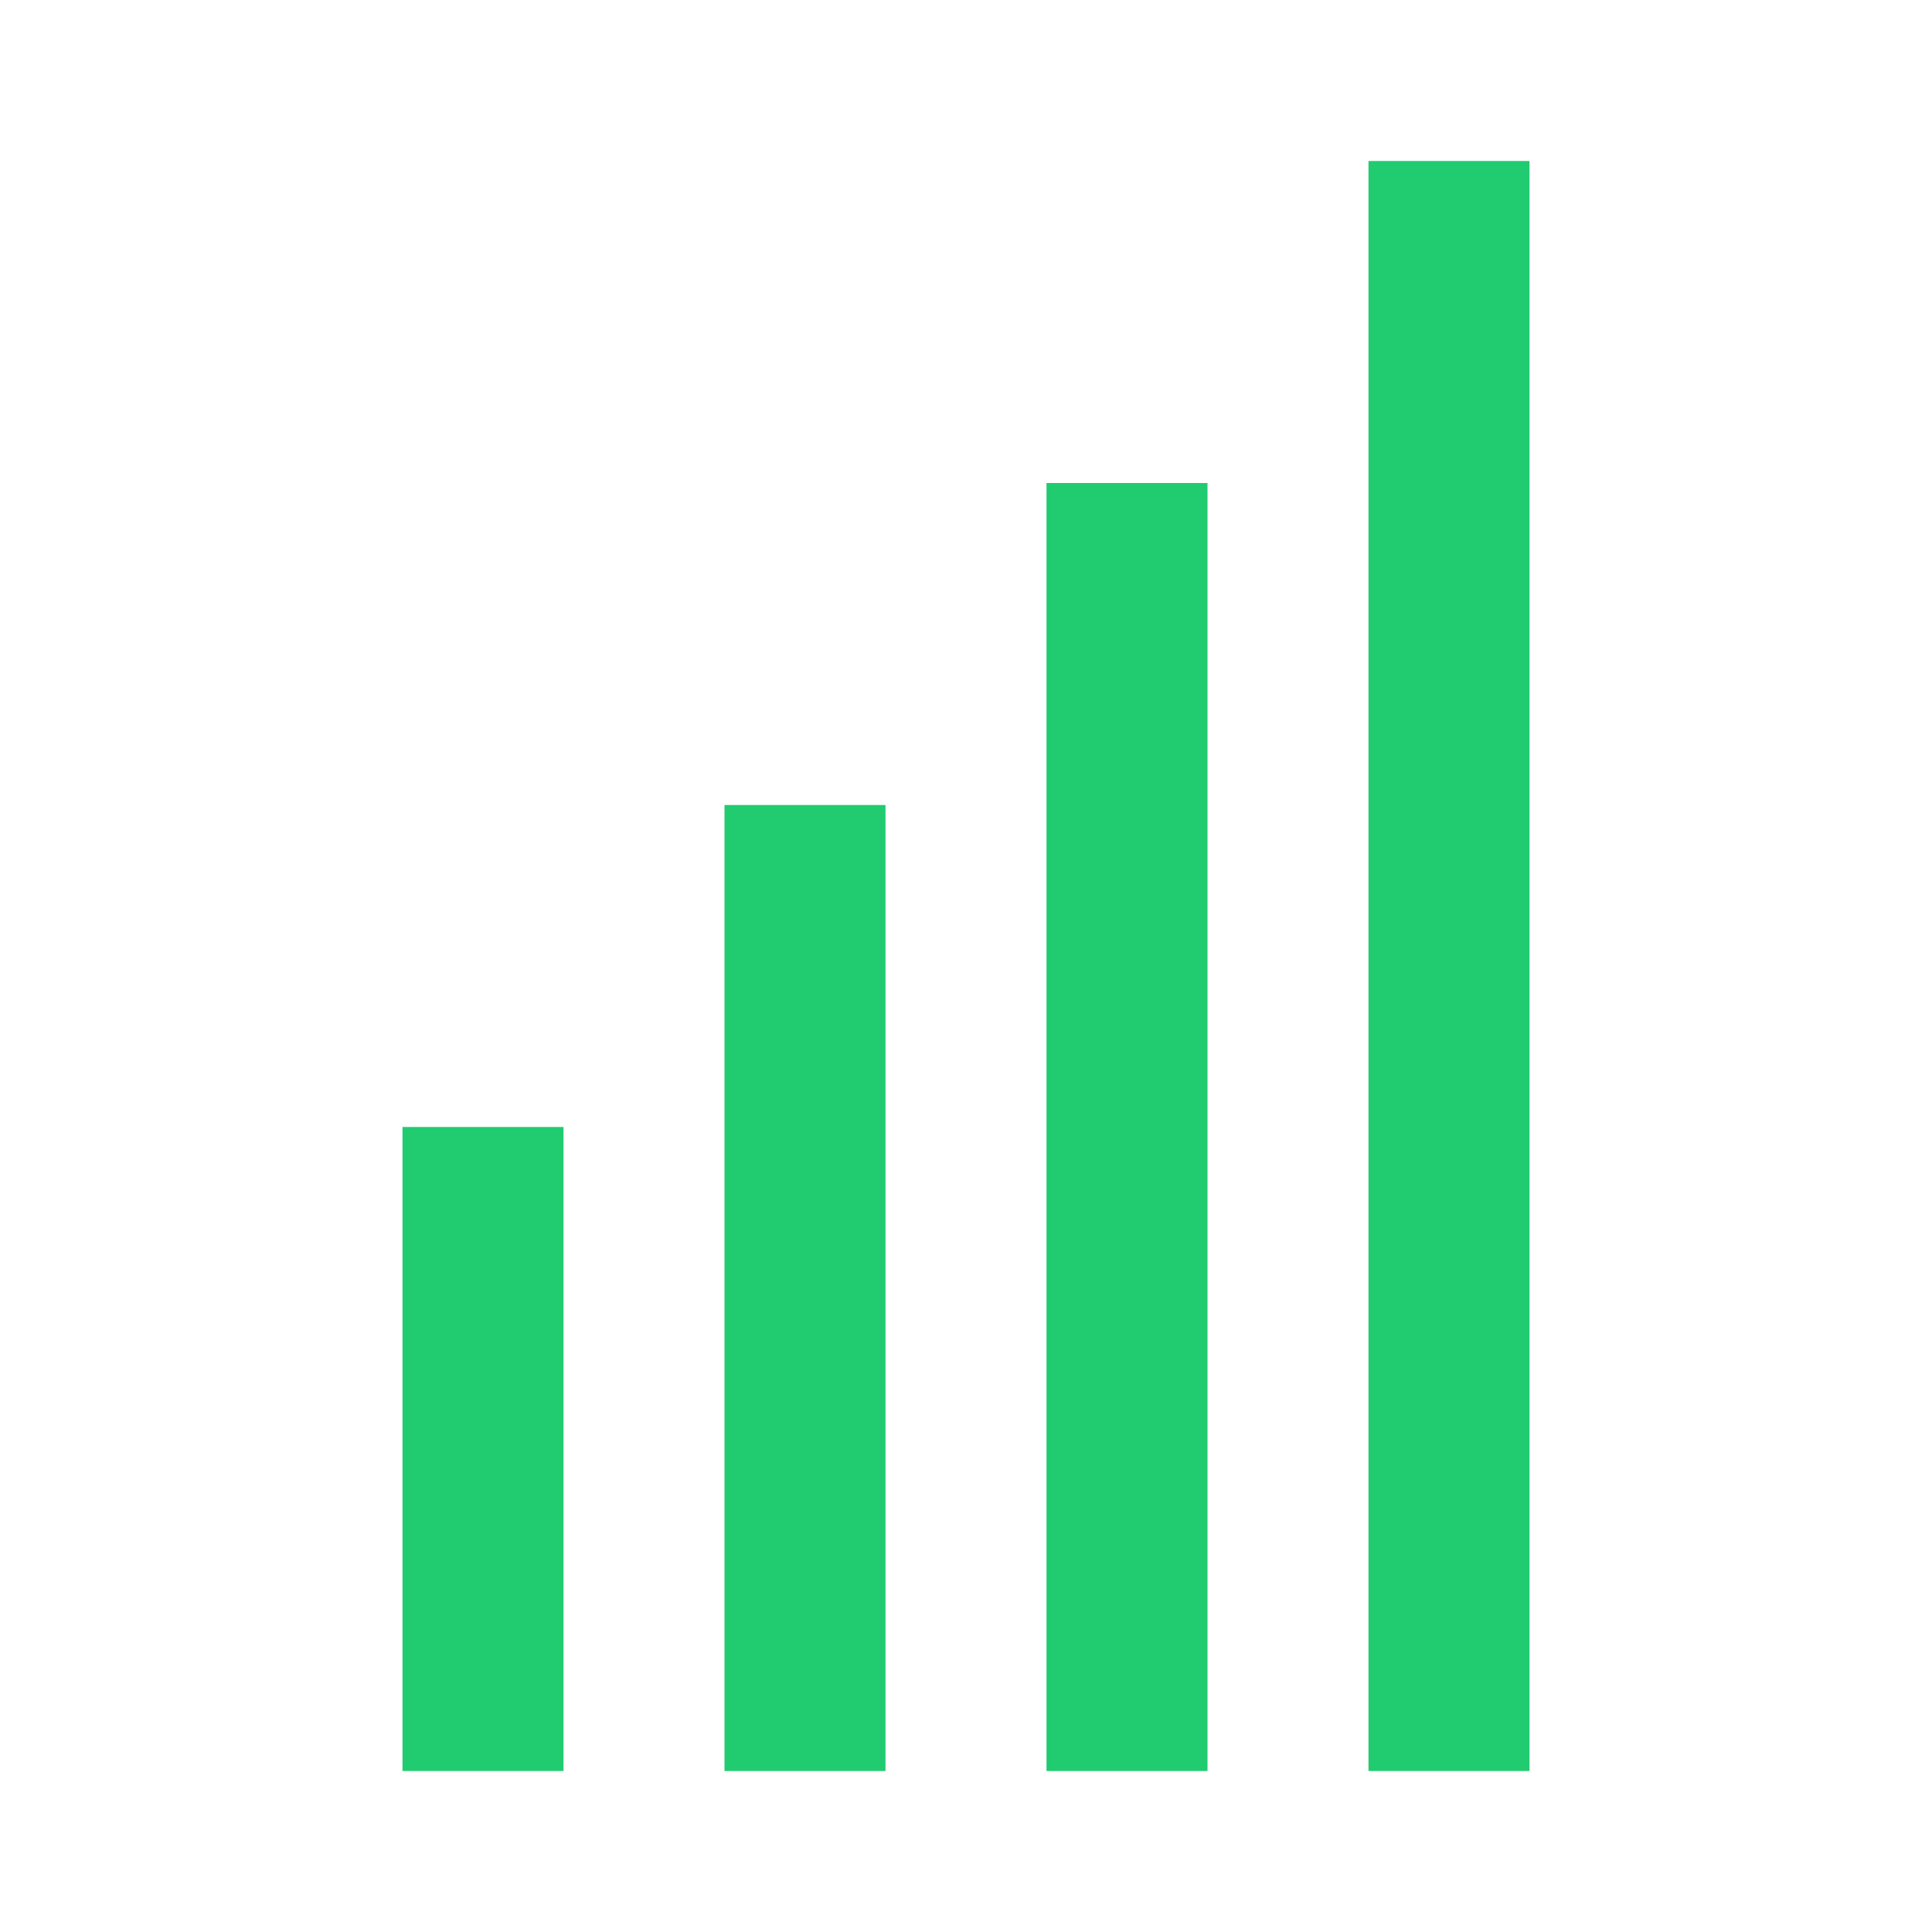 <svg width="24" height="24" viewBox="0 0 24 24" fill="none" xmlns="http://www.w3.org/2000/svg">
<rect width="2" height="8" transform="translate(5 14)" fill="#21CB6F"/>
<rect width="2" height="12" transform="translate(9 10)" fill="#21CB6F"/>
<rect width="2" height="16" transform="translate(13 6)" fill="#21CB6F"/>
<rect width="2" height="20" transform="translate(17 2)" fill="#21CB6F"/>
</svg>
